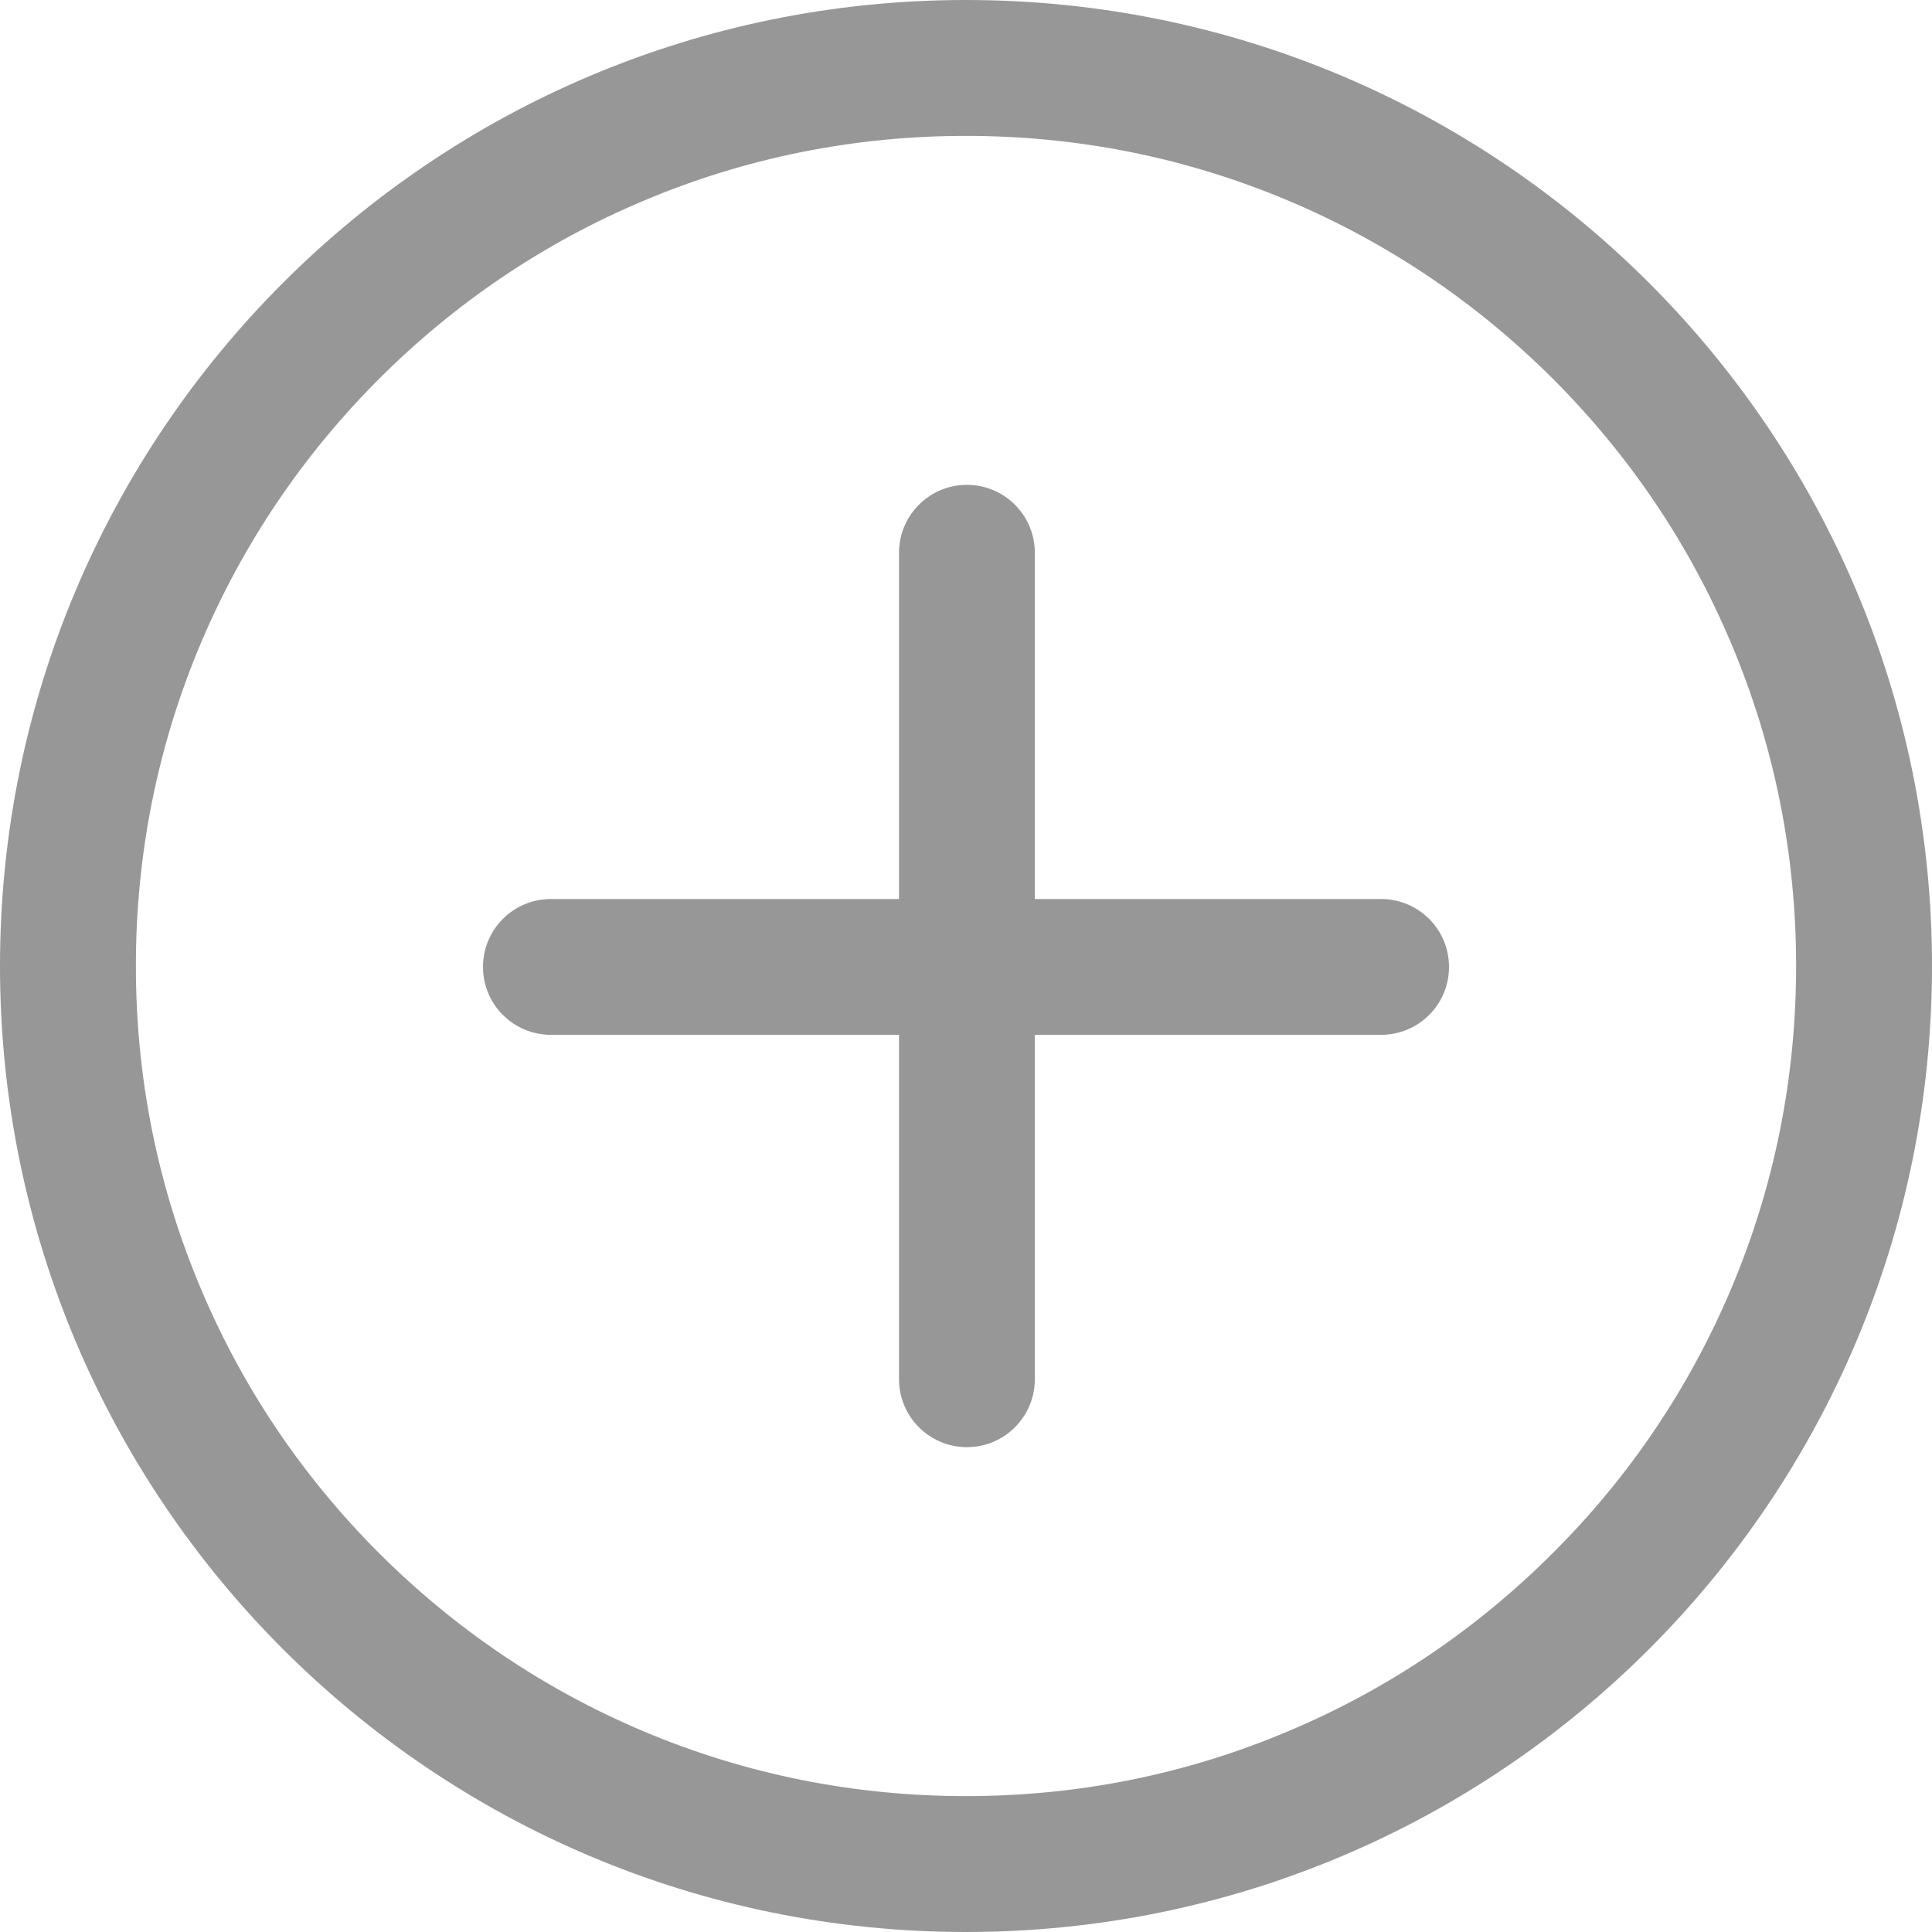<svg width="24" height="24" viewBox="0 0 24 24" fill="none" xmlns="http://www.w3.org/2000/svg">
<path fill-rule="evenodd" clip-rule="evenodd" d="M12 0C5.372 0 0 5.372 0 12C0 18.628 5.372 24 12 24C18.628 24 24 18.628 24 12C24 5.372 18.628 0 12 0ZM19.291 19.291C18.345 20.238 17.241 20.984 16.012 21.502C14.742 22.041 13.392 22.312 12 22.312C10.608 22.312 9.258 22.041 7.987 21.504C6.759 20.984 5.658 20.241 4.709 19.294C3.762 18.347 3.016 17.243 2.498 16.015C1.959 14.742 1.688 13.392 1.688 12C1.688 10.608 1.959 9.258 2.496 7.987C3.016 6.759 3.759 5.658 4.706 4.709C5.653 3.762 6.757 3.016 7.985 2.498C9.258 1.959 10.608 1.688 12 1.688C13.392 1.688 14.742 1.959 16.012 2.496C17.241 3.016 18.342 3.759 19.291 4.706C20.238 5.653 20.984 6.757 21.502 7.985C22.041 9.258 22.312 10.608 22.312 12C22.312 13.392 22.041 14.742 21.504 16.012C20.984 17.241 20.241 18.345 19.291 19.291ZM12.855 11.168H17.156C17.623 11.168 18 11.545 18 12.012C18 12.478 17.623 12.855 17.156 12.855H12.855V17.133C12.855 17.599 12.478 17.977 12.012 17.977C11.545 17.977 11.168 17.599 11.168 17.133V12.855H6.844C6.377 12.855 6 12.478 6 12.012C6 11.545 6.377 11.168 6.844 11.168H11.168V6.867C11.168 6.401 11.545 6.023 12.012 6.023C12.478 6.023 12.855 6.401 12.855 6.867V11.168Z" fill="#979797"/>
</svg>
